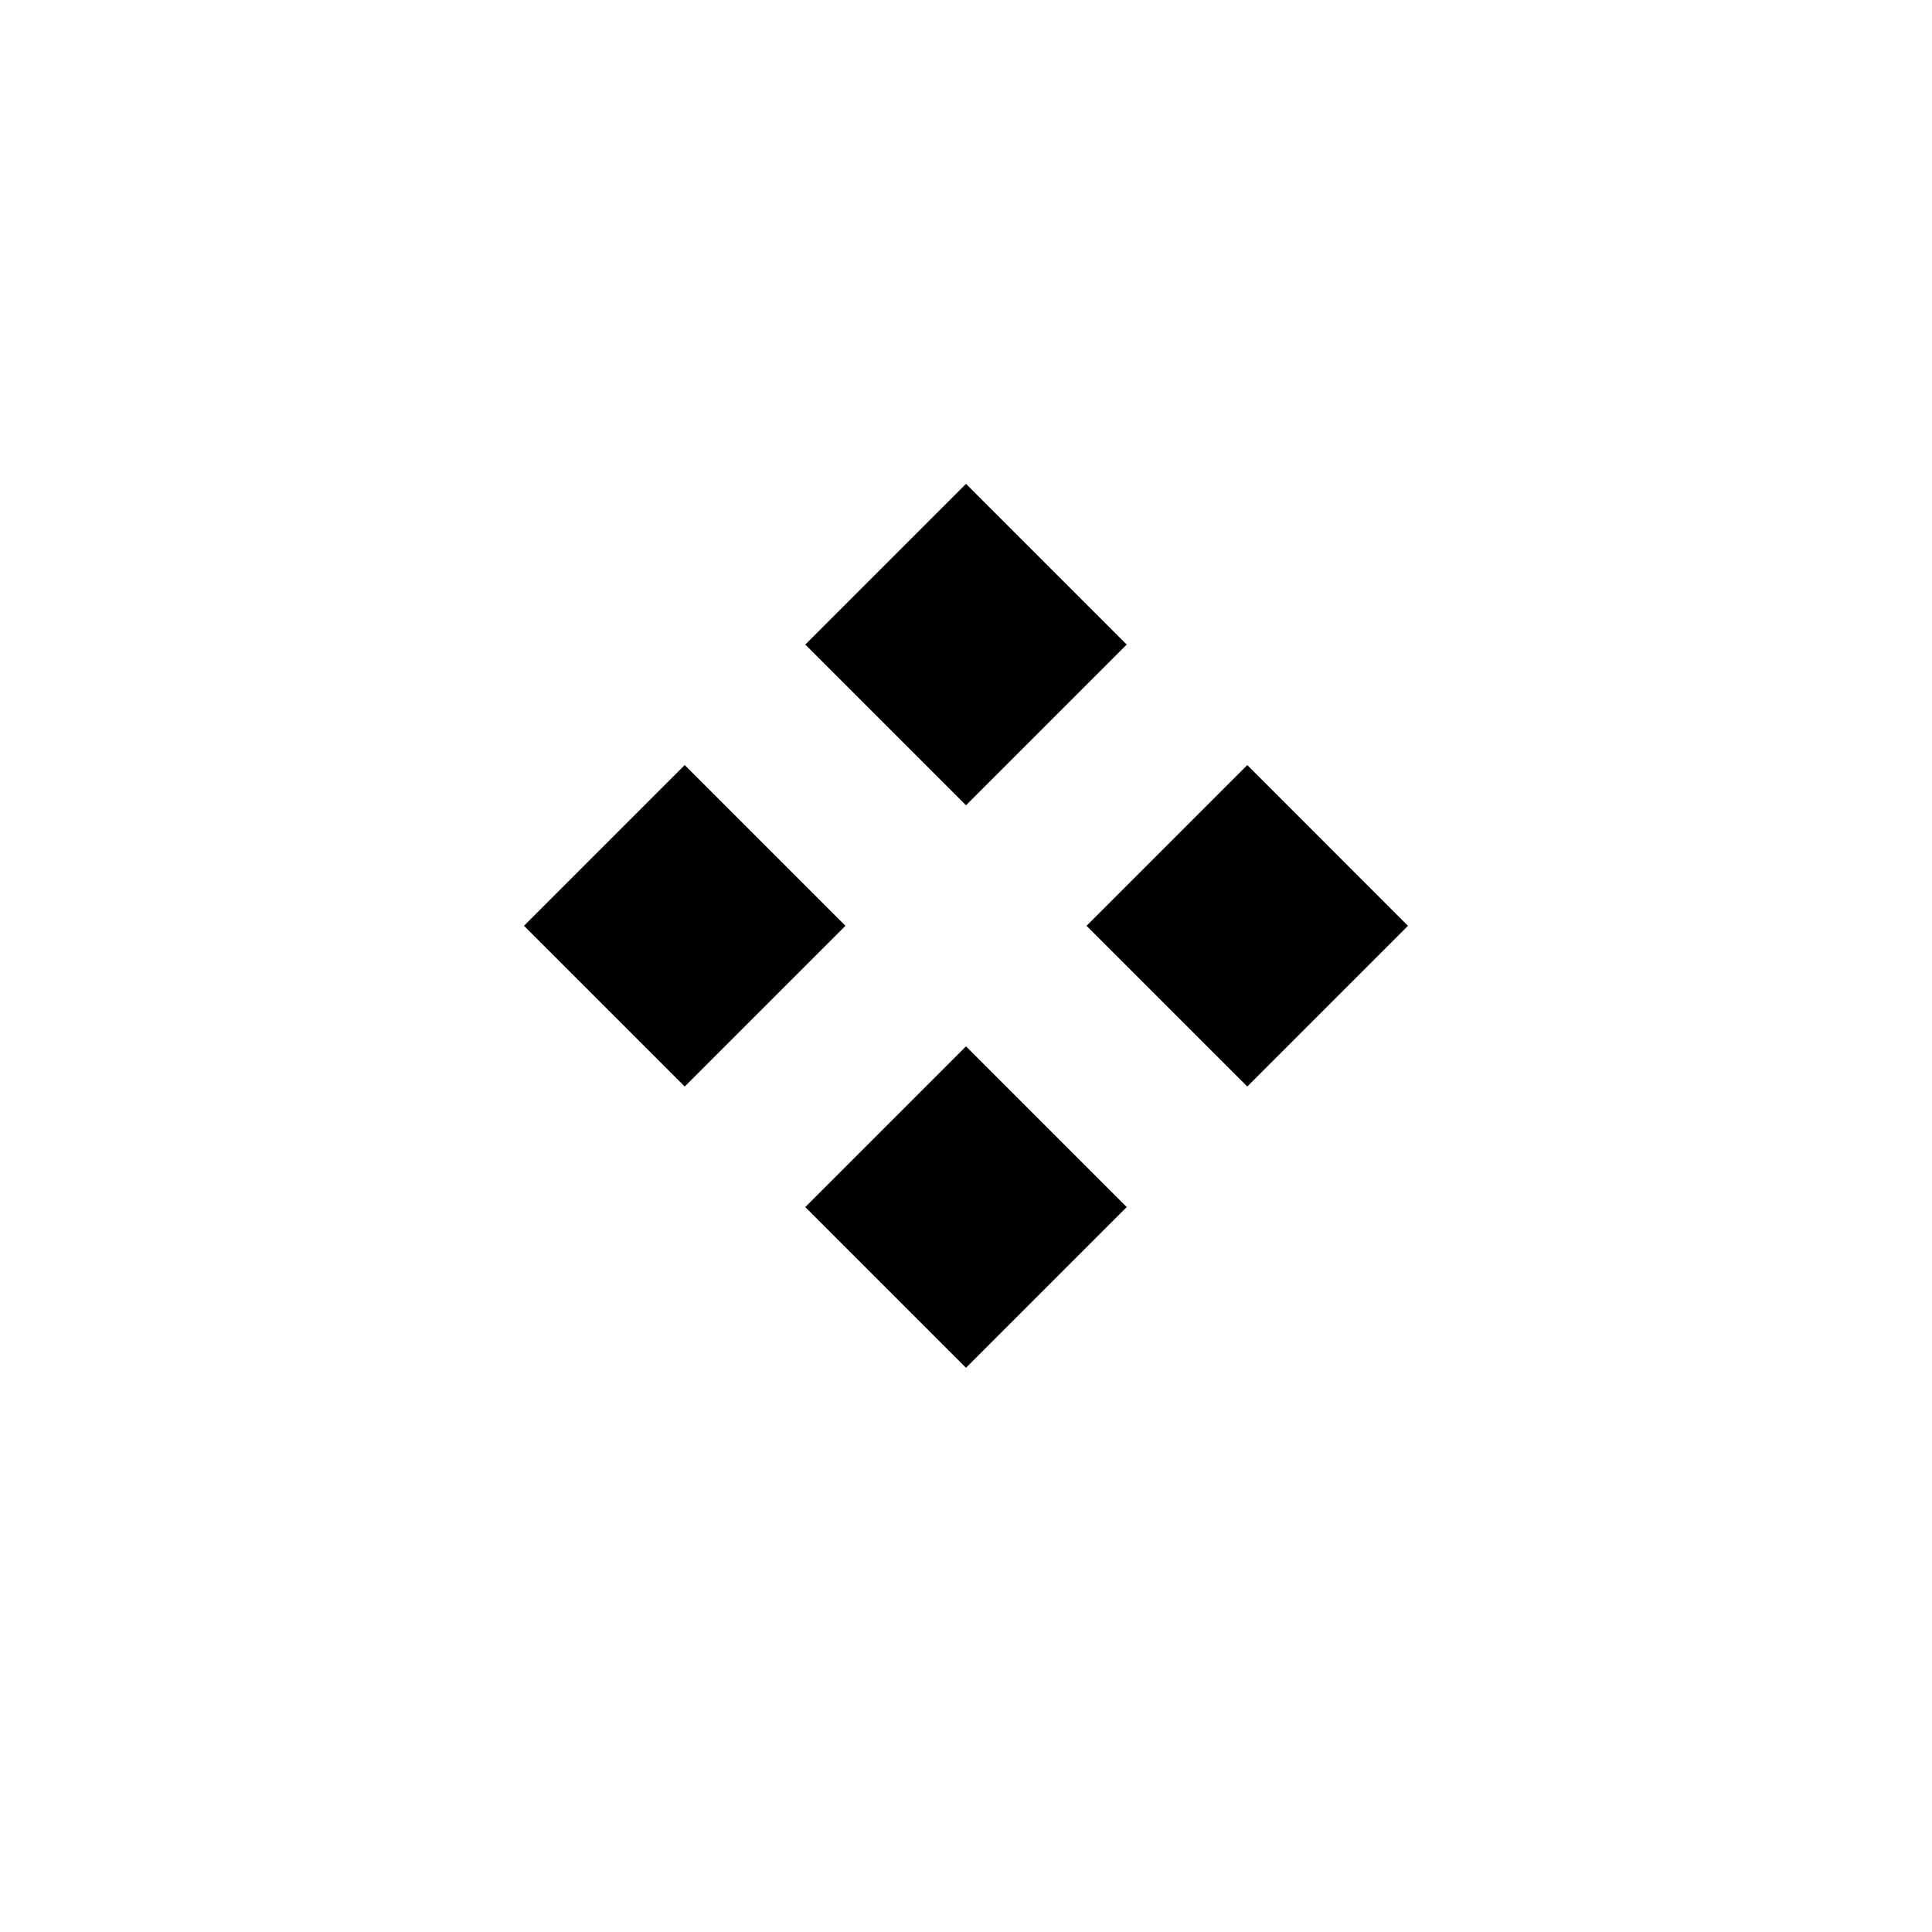 <svg width="34" height="34" viewBox="0 0 34 34" xmlns="http://www.w3.org/2000/svg" aria-labelledby="componentIconTitle">
	<title id="componentIconTitle">Component</title>
	<rect x="17" y="8.515" width="4" height="4" transform="rotate(45 17 8.515)"/>
	<path fill-rule="evenodd" clip-rule="evenodd" d="M21.95 13.464L24.778 16.293L21.95 19.121L19.121 16.293L21.95 13.464Z"/>
	<rect x="12.05" y="13.464" width="4" height="4" transform="rotate(45 12.05 13.464)"/>
	<rect x="17" y="18.414" width="4" height="4" transform="rotate(45 17 18.414)"/>
</svg>